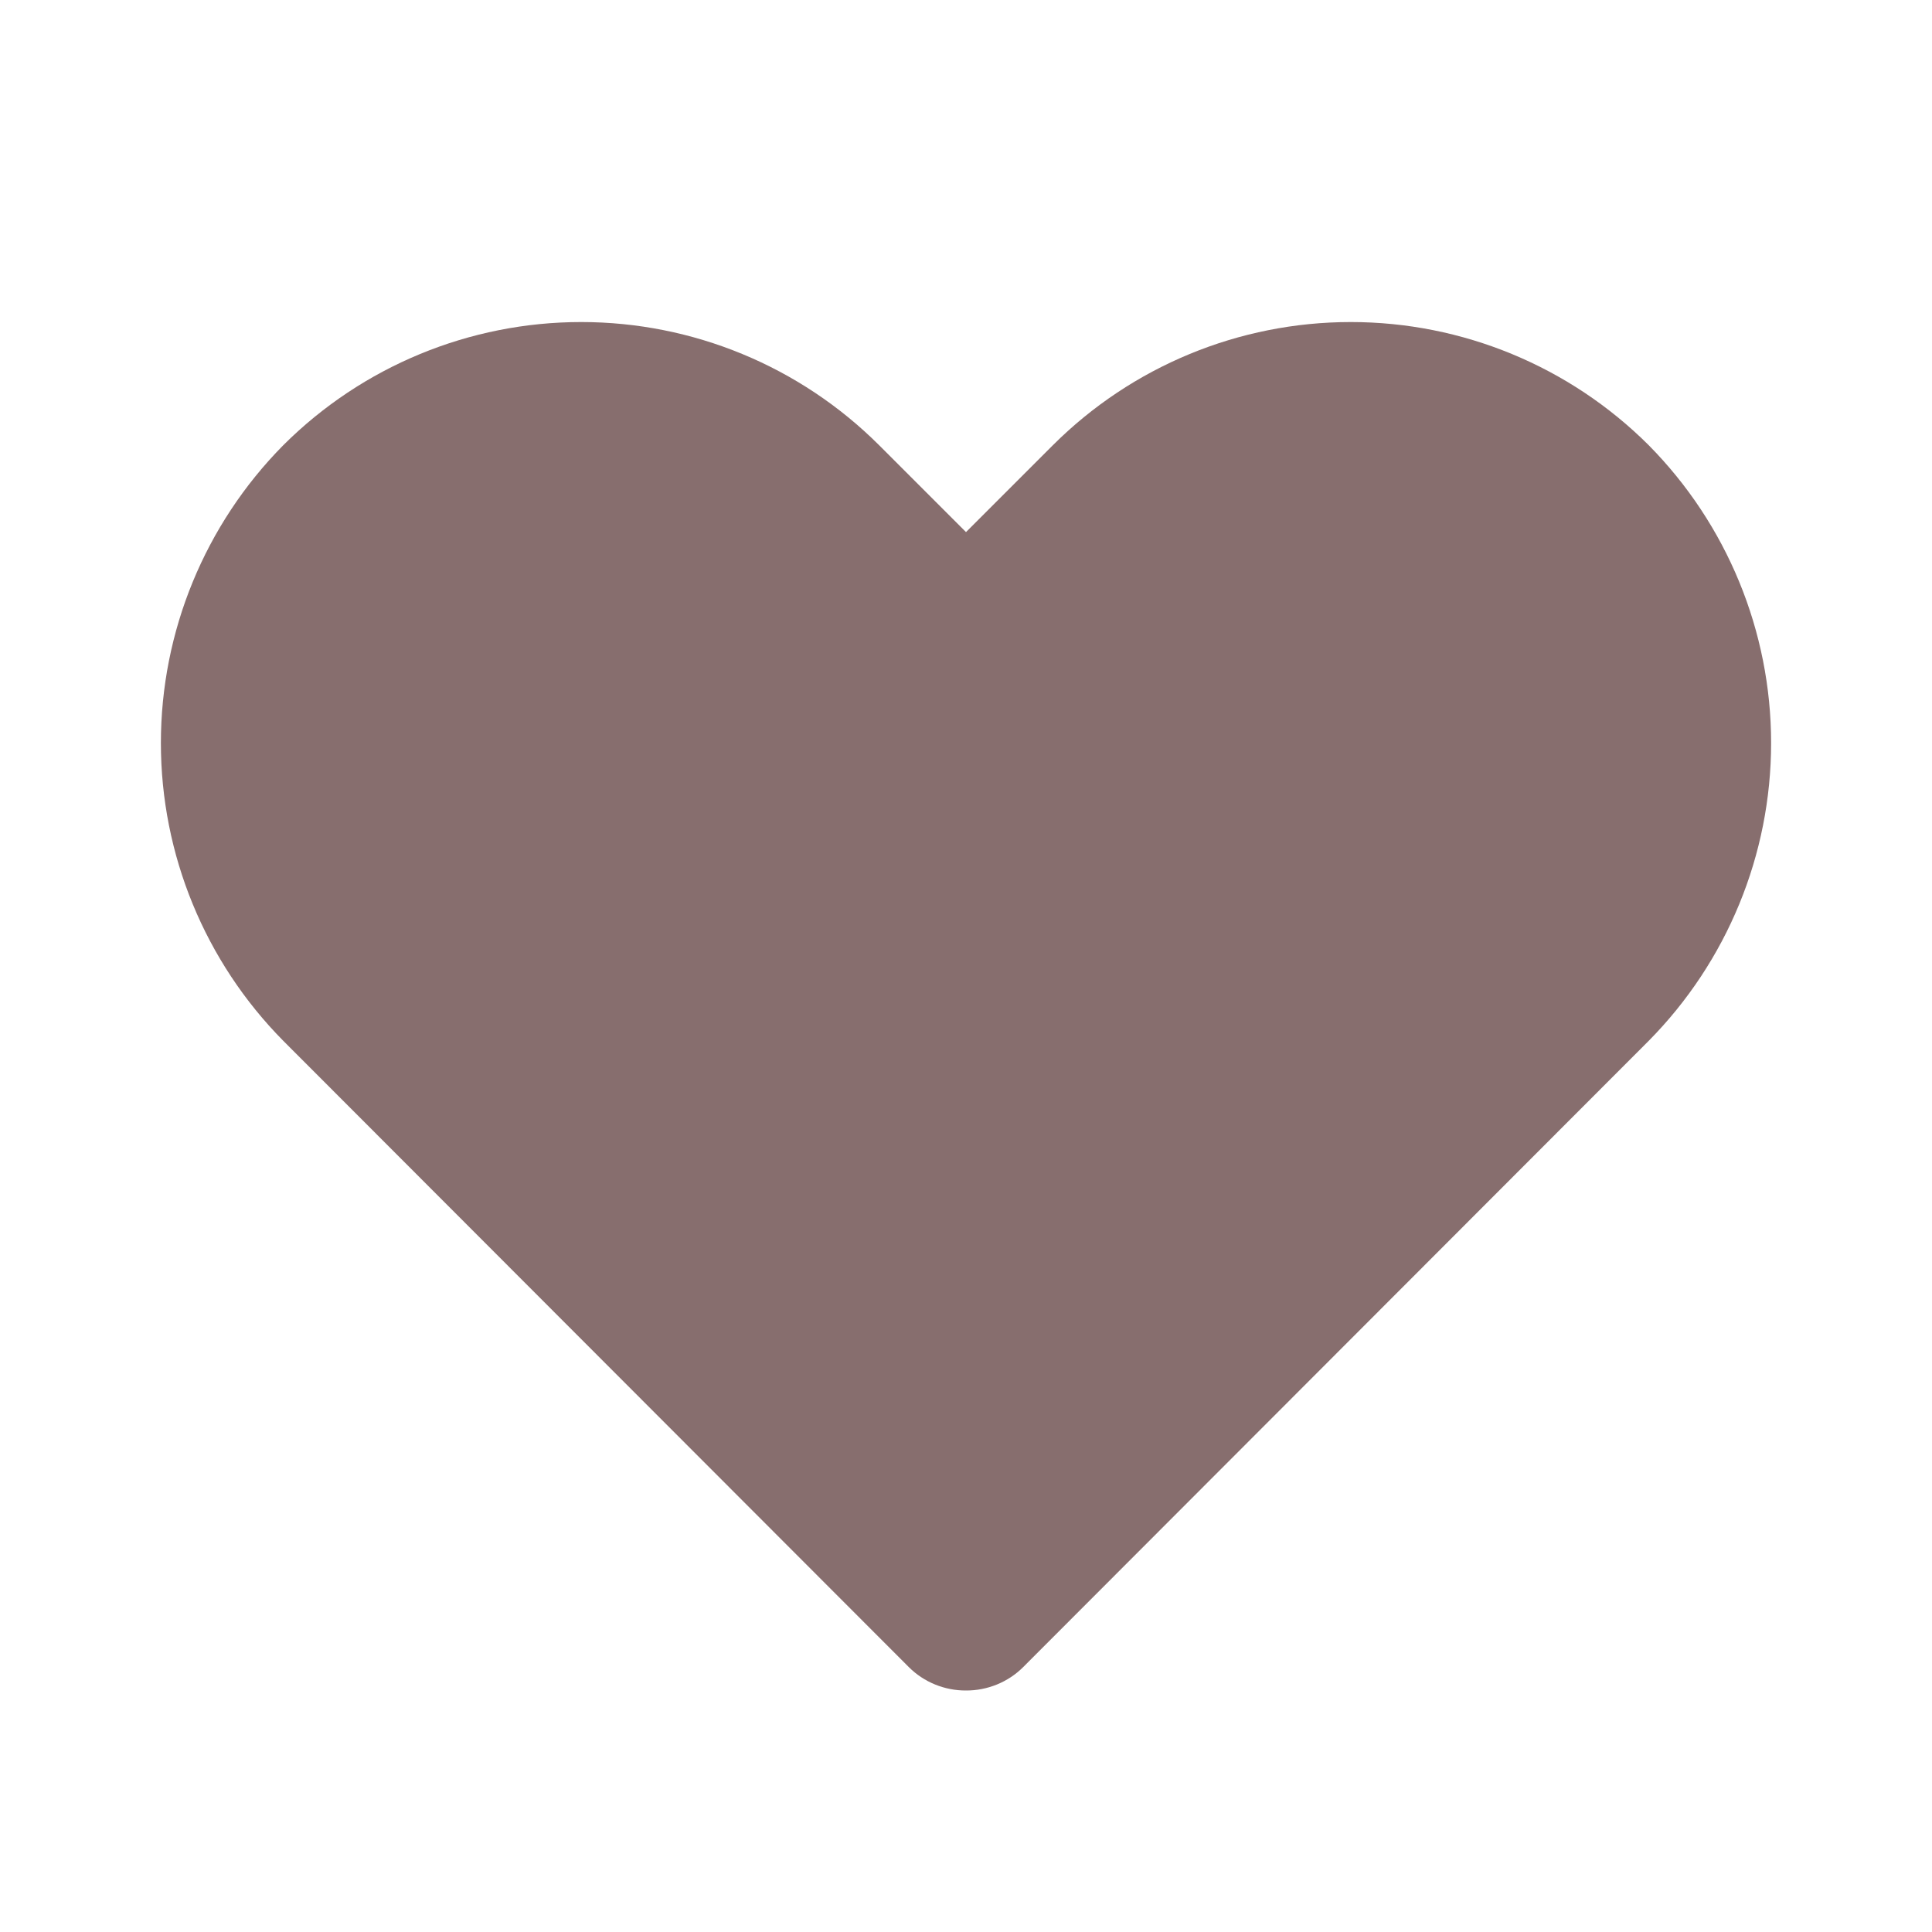 <svg width="29" height="29" viewBox="0 0 29 29" fill="none" xmlns="http://www.w3.org/2000/svg">
<path d="M14.5 25.375C14.341 25.376 14.183 25.345 14.036 25.285C13.889 25.225 13.755 25.137 13.642 25.024L4.253 15.624C3.076 14.434 2.415 12.827 2.415 11.153C2.415 9.479 3.076 7.872 4.253 6.682C5.44 5.498 7.048 4.834 8.724 4.834C10.4 4.834 12.008 5.498 13.195 6.682L14.5 7.987L15.805 6.682C16.992 5.498 18.599 4.834 20.276 4.834C21.952 4.834 23.56 5.498 24.747 6.682C25.924 7.872 26.585 9.479 26.585 11.153C26.585 12.827 25.924 14.434 24.747 15.624L15.358 25.024C15.245 25.137 15.111 25.225 14.964 25.285C14.816 25.345 14.659 25.376 14.5 25.375Z" fill="#816767" fill-opacity="0.95"/>
</svg>
